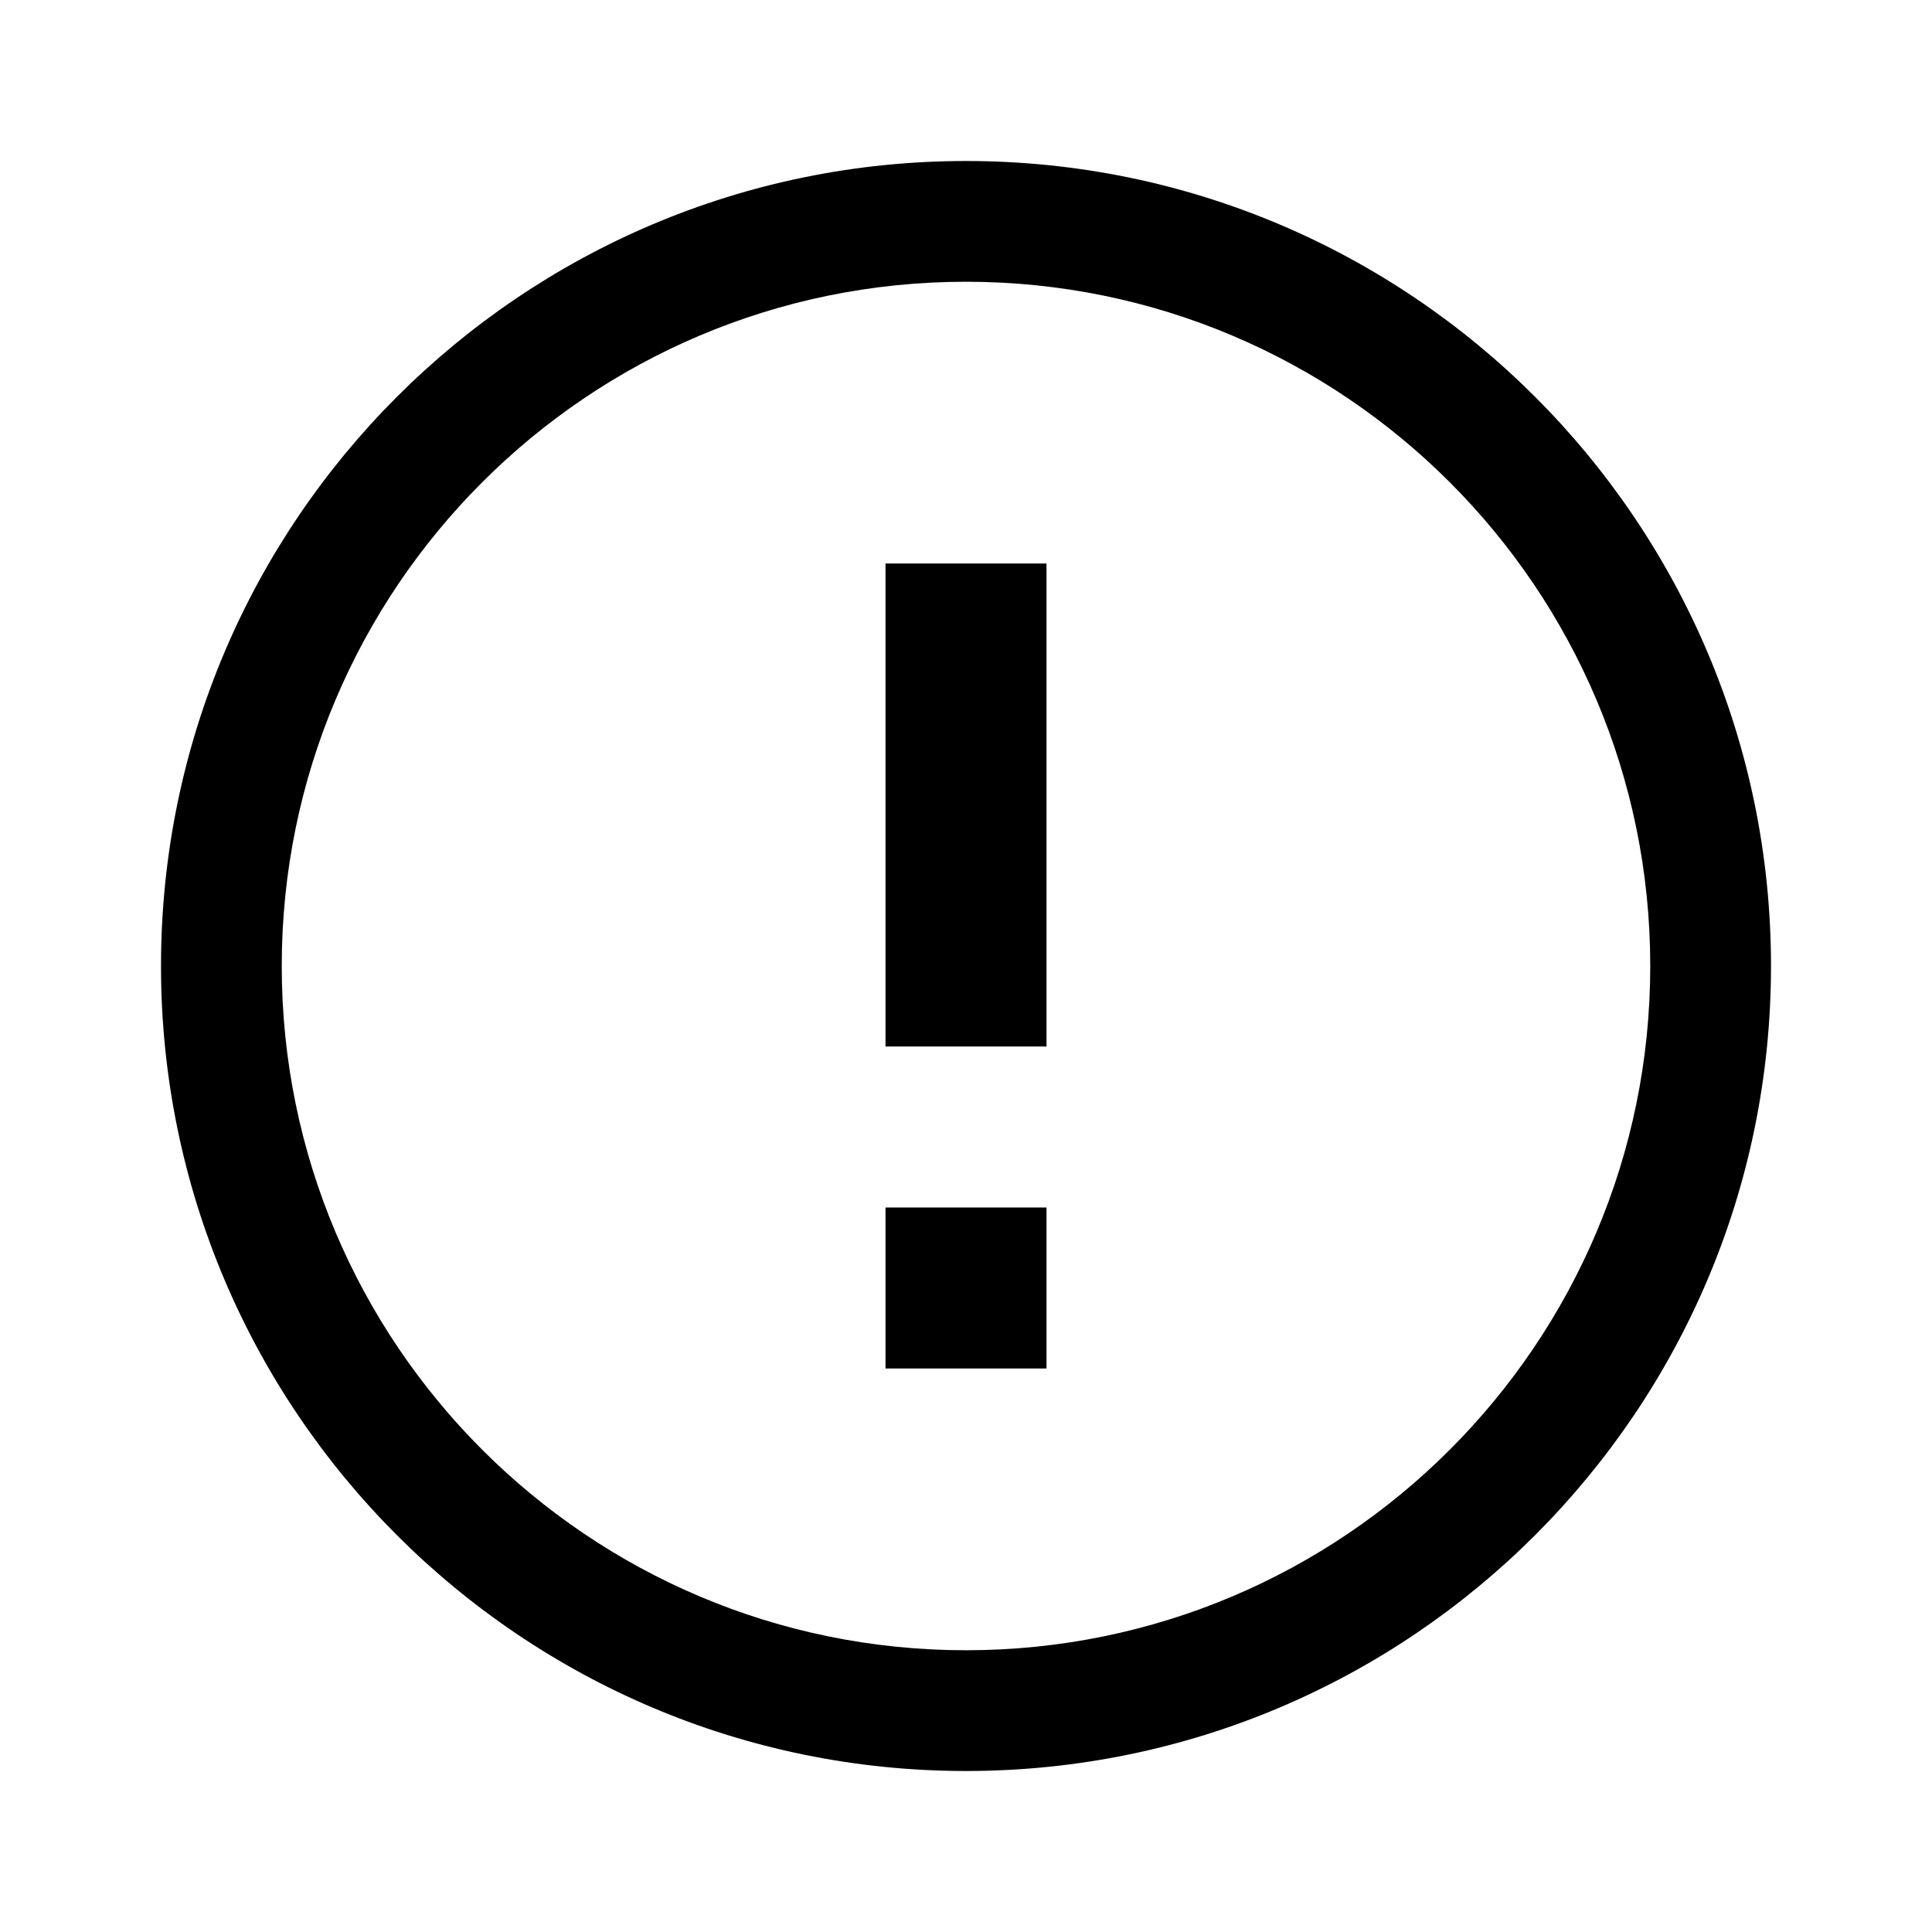 <svg width="24" height="24" viewBox="0 0 24 24" fill="currentColor" xmlns="http://www.w3.org/2000/svg">
<path fill-rule="evenodd" clip-rule="evenodd" d="M12 3.5C7.308 3.5 3.5 7.308 3.5 12C3.5 16.692 7.308 20.5 12 20.5C16.692 20.5 20.5 16.692 20.5 12C20.5 7.308 16.692 3.5 12 3.5ZM12 2C6.48 2 2 6.48 2 12C2 17.52 6.48 22 12 22C17.52 22 22 17.52 22 12C22 6.48 17.52 2 12 2Z" fill="currentColor"/>
<path fill-rule="evenodd" clip-rule="evenodd" d="M11 7H13V13H11V7ZM13 15V17H11V15H13Z" fill="currentColor"/>
</svg>
